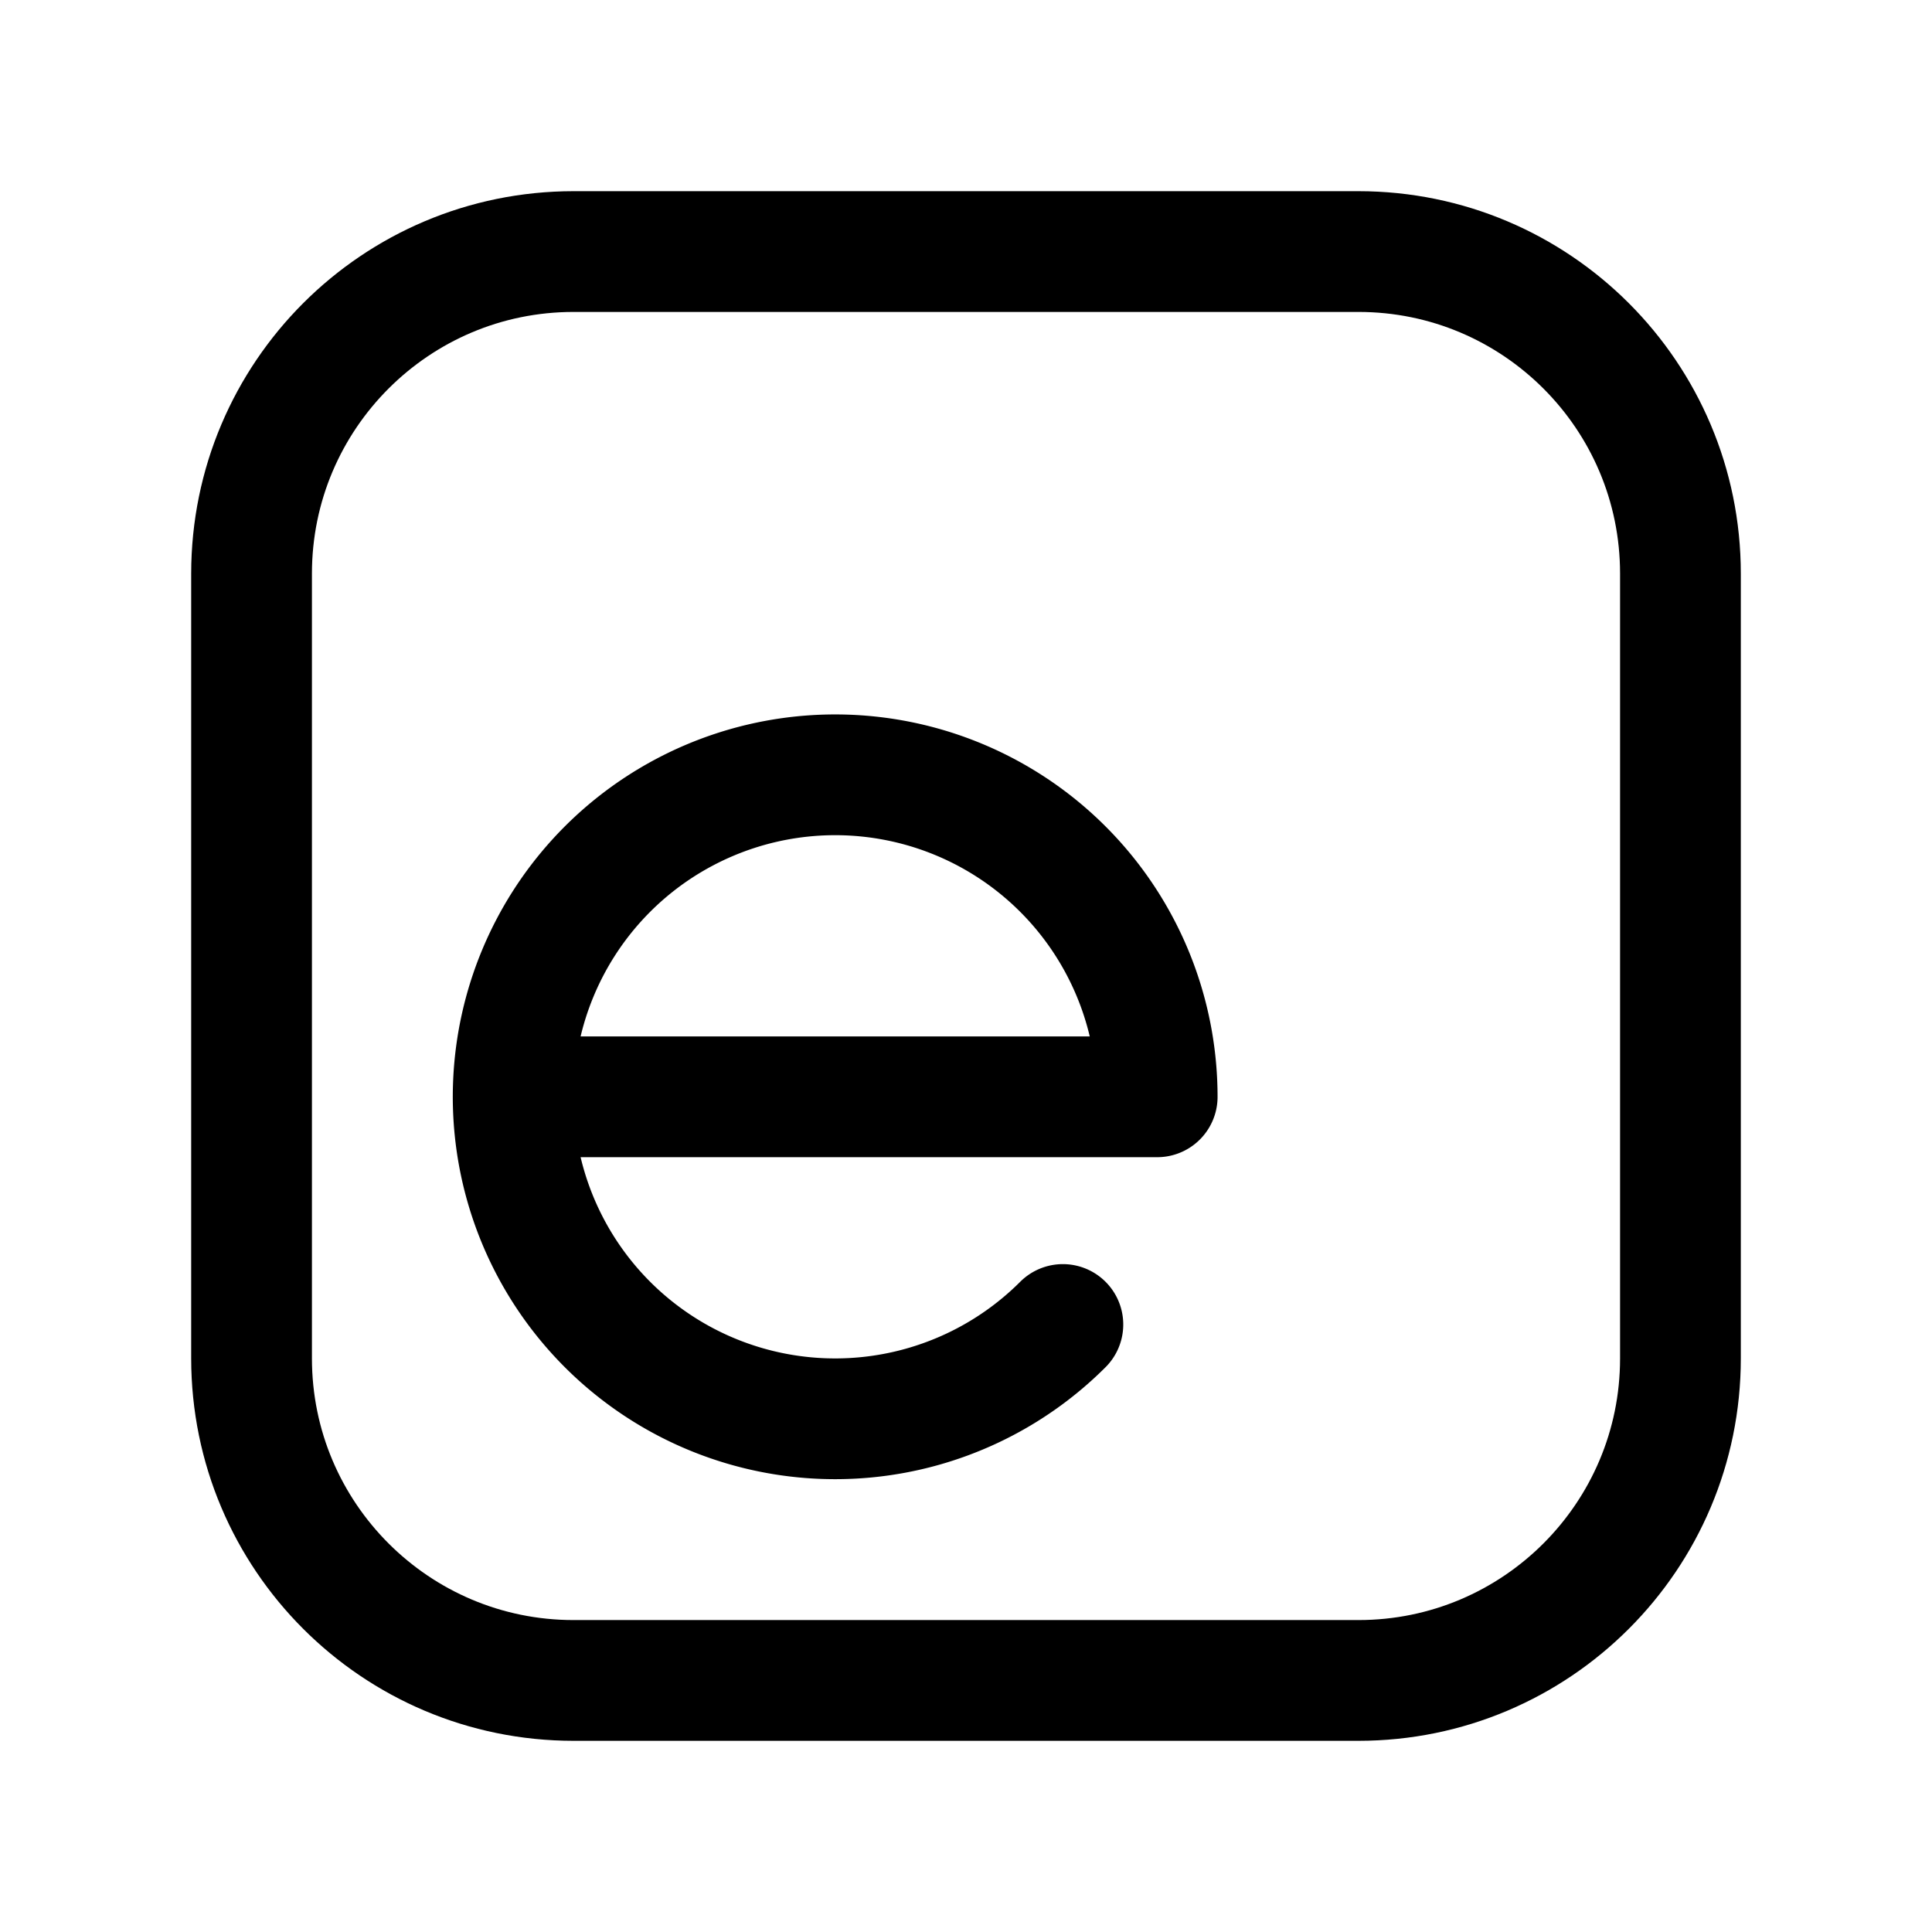 <svg width="192" height="192" viewBox="0 0 192 192" fill="none" xmlns="http://www.w3.org/2000/svg"><path d="M105.627 131.627a32.002 32.002 0 0 1-40.405 3.98 31.998 31.998 0 0 1 2.694-54.829A32 32 0 0 1 115 109H51" stroke="#000" stroke-width="12" stroke-linecap="round" stroke-linejoin="round"/><path d="M135 25H57c-17.673 0-32 14.327-32 32v78c0 17.673 14.327 32 32 32h78c17.673 0 32-14.327 32-32V57c0-17.673-14.327-32-32-32Z" stroke="#000" stroke-width="12" stroke-linecap="round" stroke-linejoin="round"/></svg>